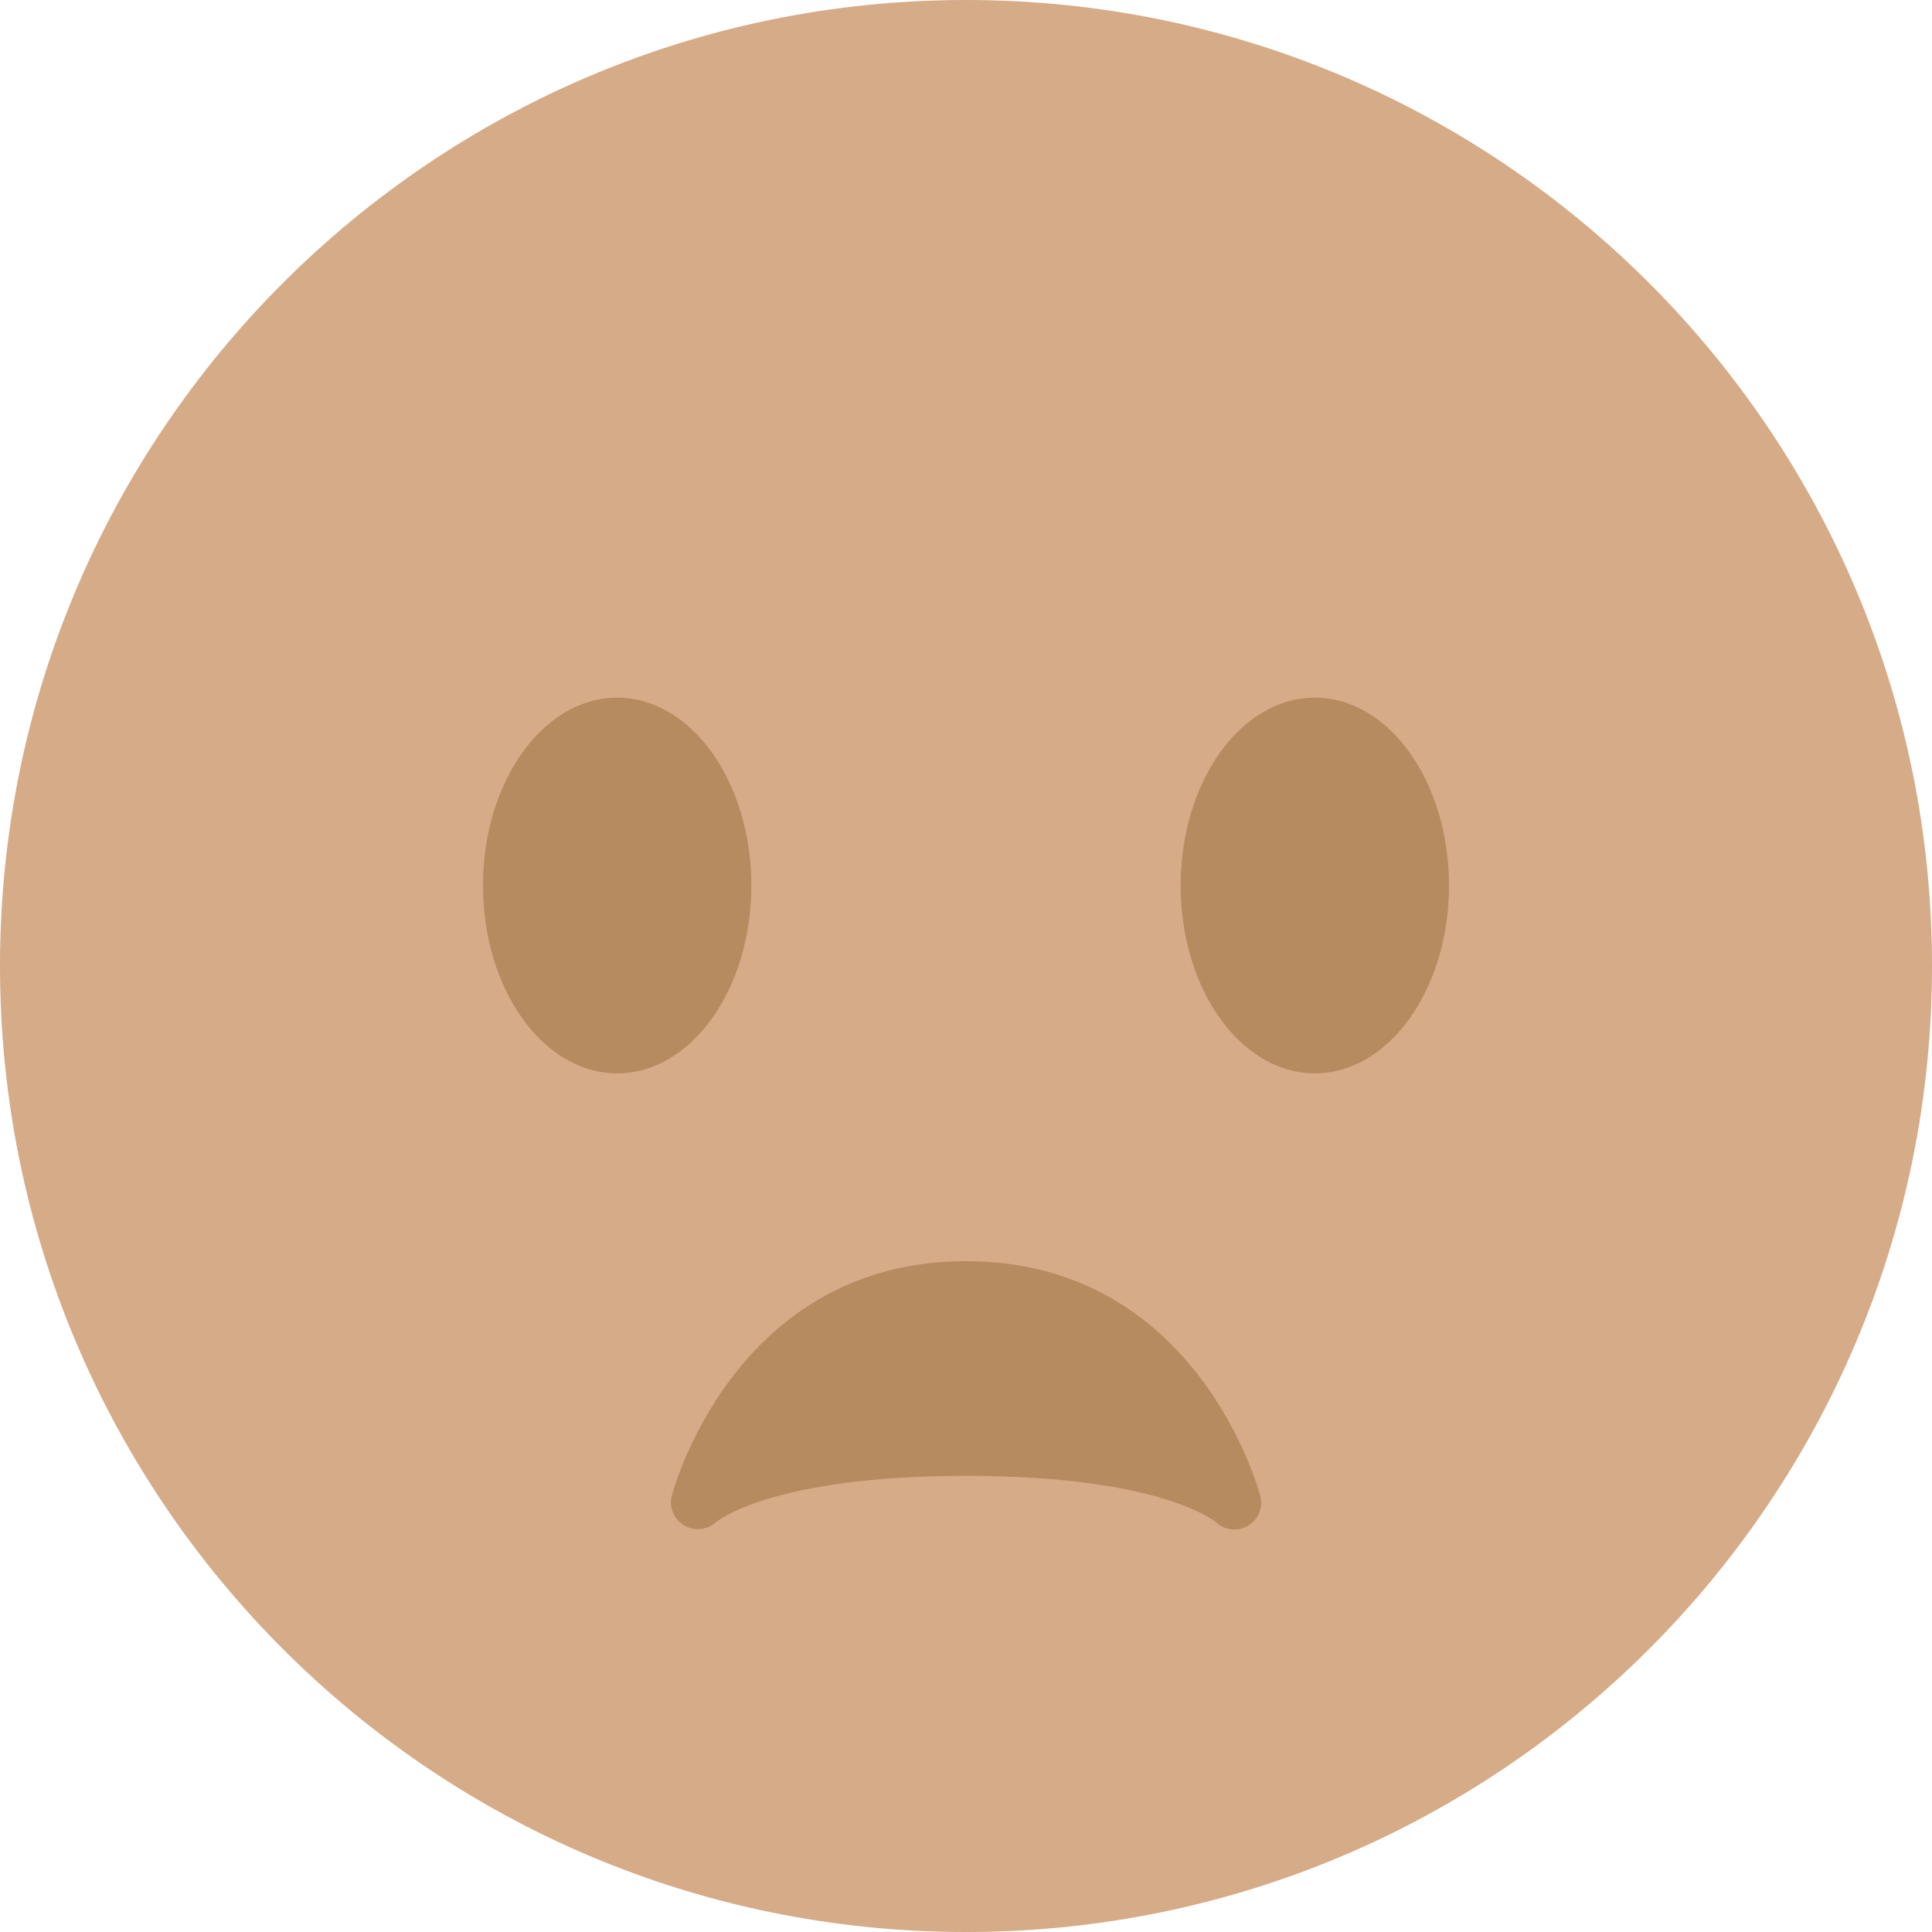 <svg xmlns="http://www.w3.org/2000/svg" viewBox="0 0 36 36"><path fill="#D5AB88" d="M36 18c0 9.941-8.059 18-18 18-9.94 0-18-8.059-18-18C0 8.06 8.06 0 18 0c9.941 0 18 8.06 18 18"/><ellipse fill="#B78B60" cx="11.5" cy="16.5" rx="2.5" ry="3.5"/><ellipse fill="#B78B60" cx="24.5" cy="16.5" rx="2.5" ry="3.5"/><path fill="#B78B60" d="M23.485 27.879C23.474 27.835 22.34 23.5 18 23.5s-5.474 4.335-5.485 4.379c-.053.213.044.431.232.544.188.112.433.086.596-.06.009-.008 1.013-.863 4.657-.863 3.59 0 4.617.83 4.656.863.095.09.219.137.344.137.084 0 .169-.021.246-.064.196-.112.294-.339.239-.557z"/></svg>
